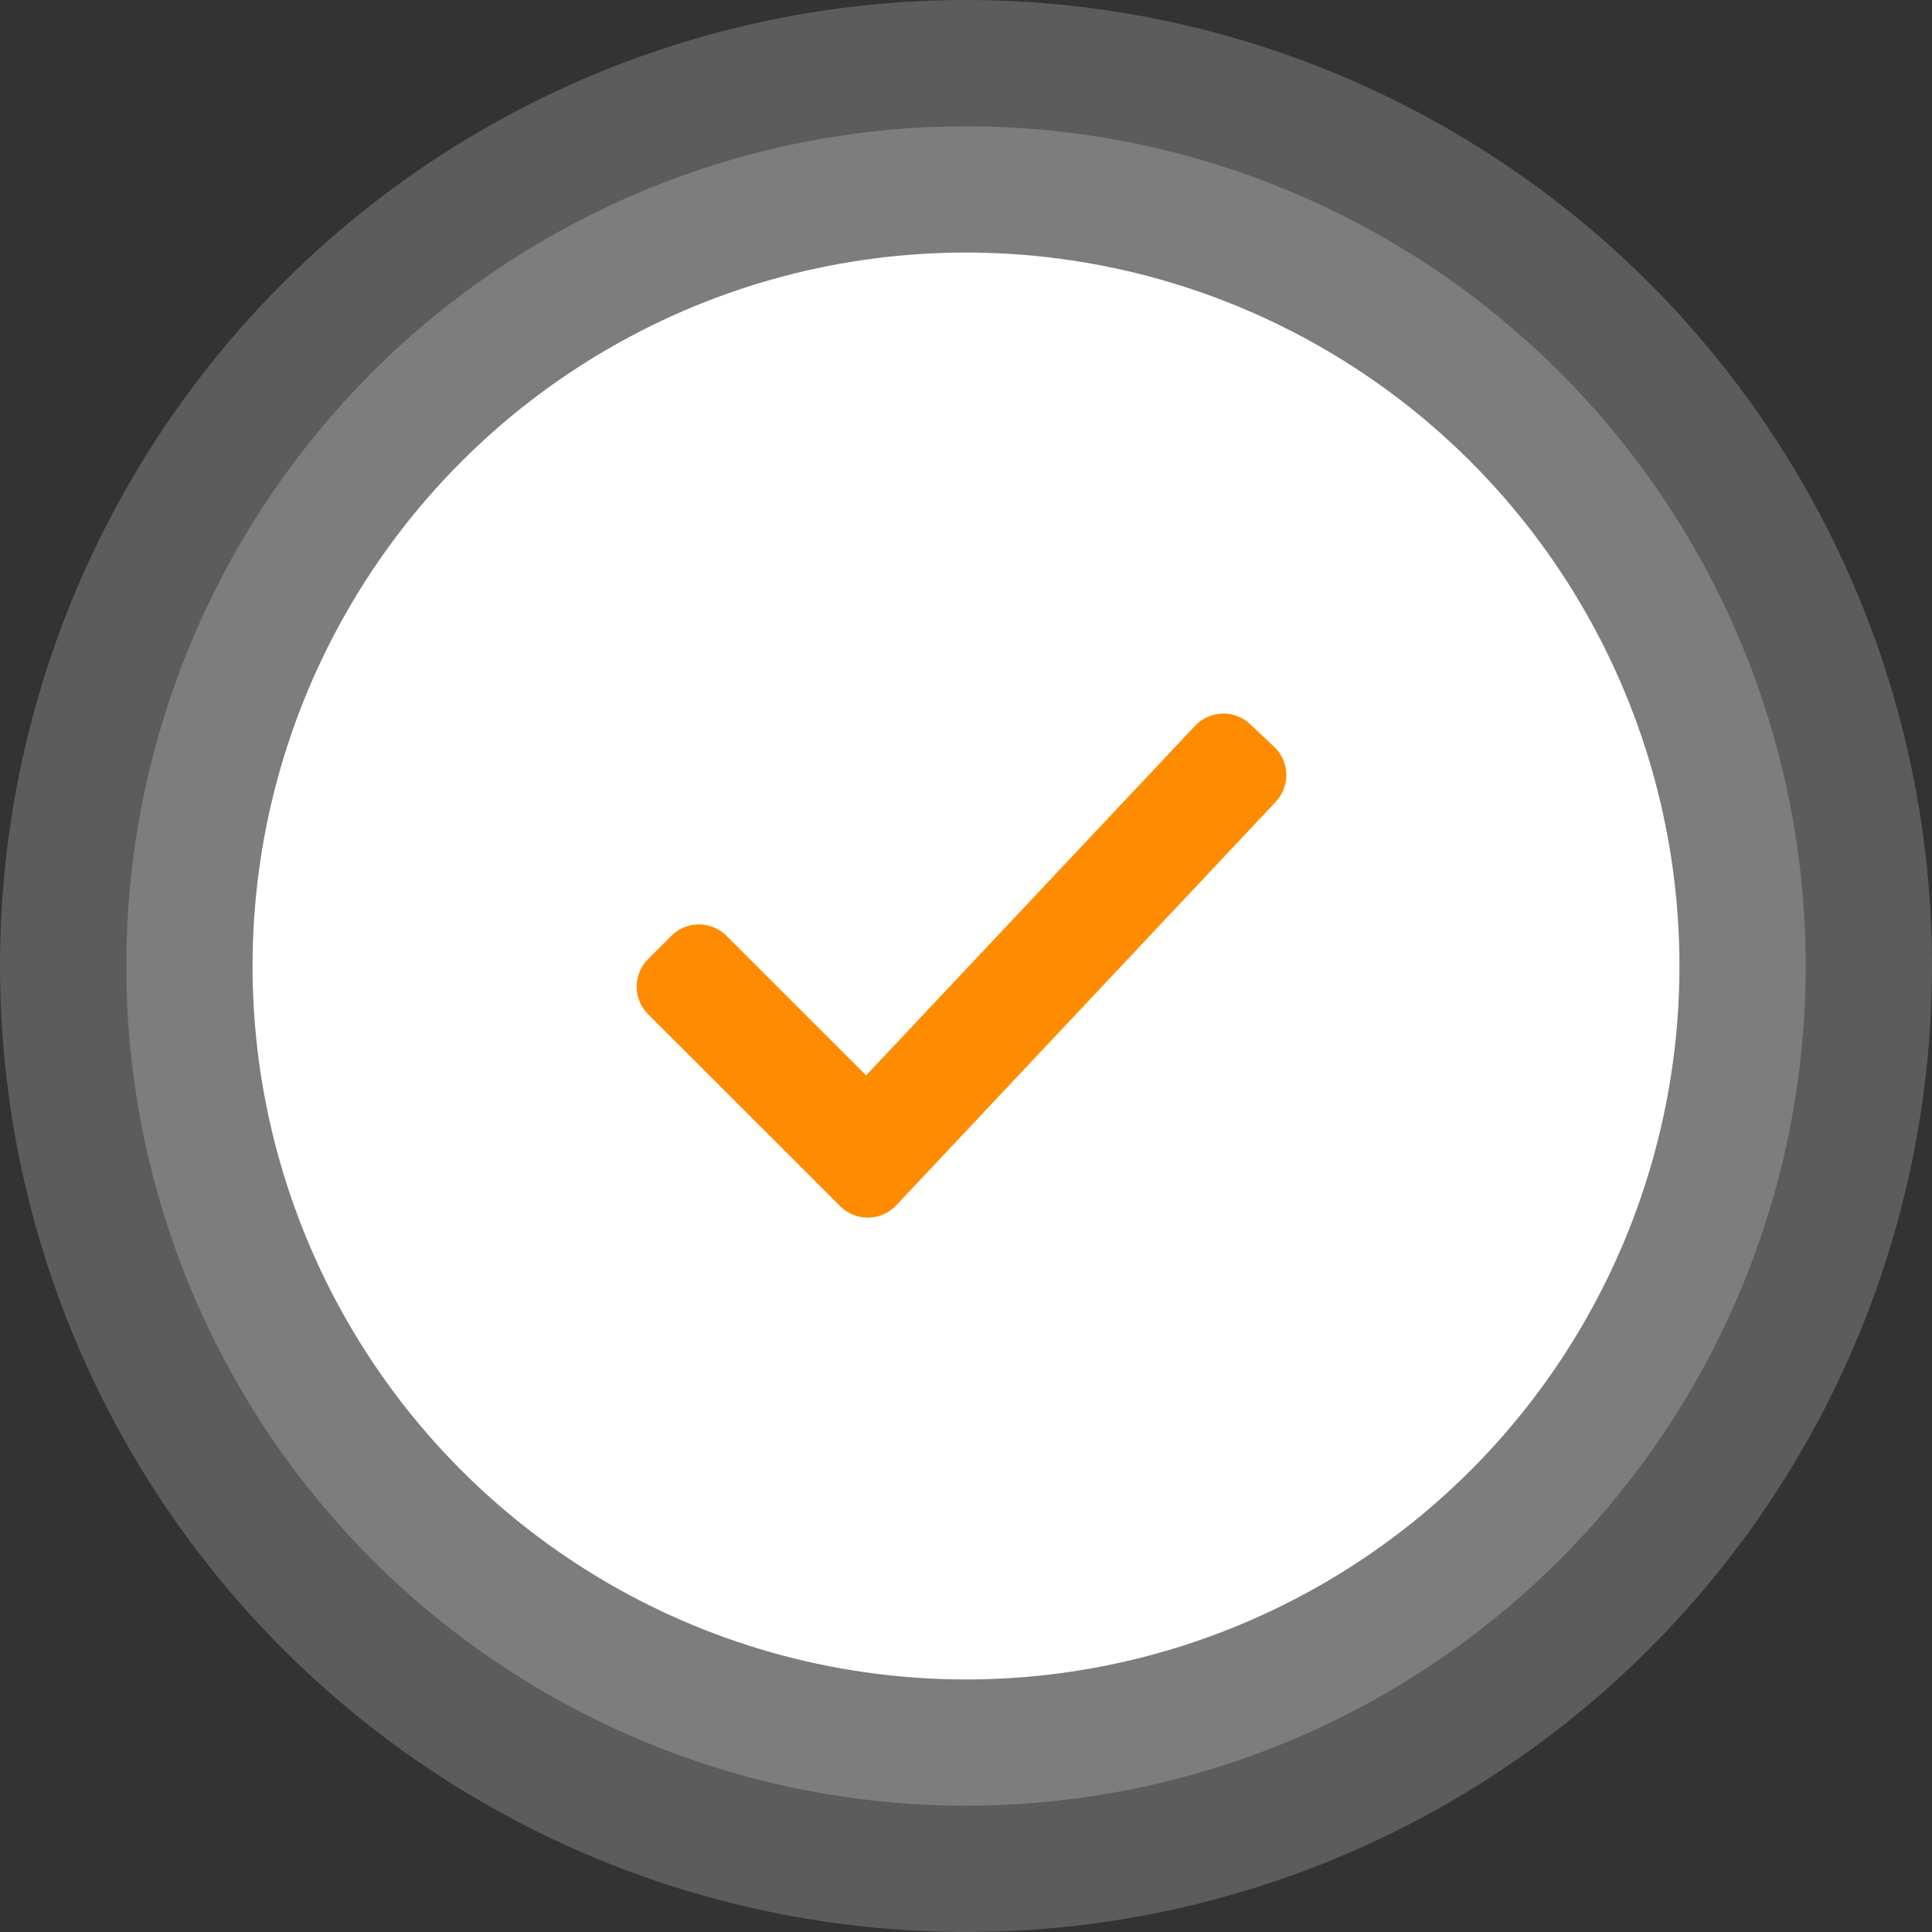 <svg width="153" height="153" viewBox="0 0 153 153" fill="none" xmlns="http://www.w3.org/2000/svg">
<rect x="0" y="0" width="153" height="153" fill="#333333" stroke="none"/>
<circle cx="76.5" cy="76.5" r="66.5" fill="white" fill-opacity="0.2"/>
<circle cx="76.5" cy="76.5" r="76.5" fill="white" fill-opacity="0.2"/>
<circle cx="76.5" cy="76.5" r="56.5" fill="white"/>
<path d="M66.537 95.526L51.32 80.318C50.742 79.739 50.418 78.955 50.418 78.138C50.418 77.32 50.742 76.536 51.32 75.958L53.169 74.107C53.747 73.529 54.531 73.205 55.349 73.205C56.166 73.205 56.95 73.529 57.529 74.107L68.59 85.162L94.642 57.477C95.203 56.882 95.976 56.534 96.793 56.509C97.61 56.484 98.404 56.785 98.999 57.344L100.898 59.136C101.494 59.697 101.842 60.471 101.867 61.288C101.892 62.106 101.591 62.9 101.031 63.496L70.971 95.457C70.688 95.759 70.347 96 69.969 96.168C69.59 96.335 69.182 96.424 68.769 96.431C68.355 96.437 67.945 96.36 67.561 96.205C67.178 96.049 66.83 95.819 66.537 95.526Z" fill="#FF8C00"/>
</svg>
